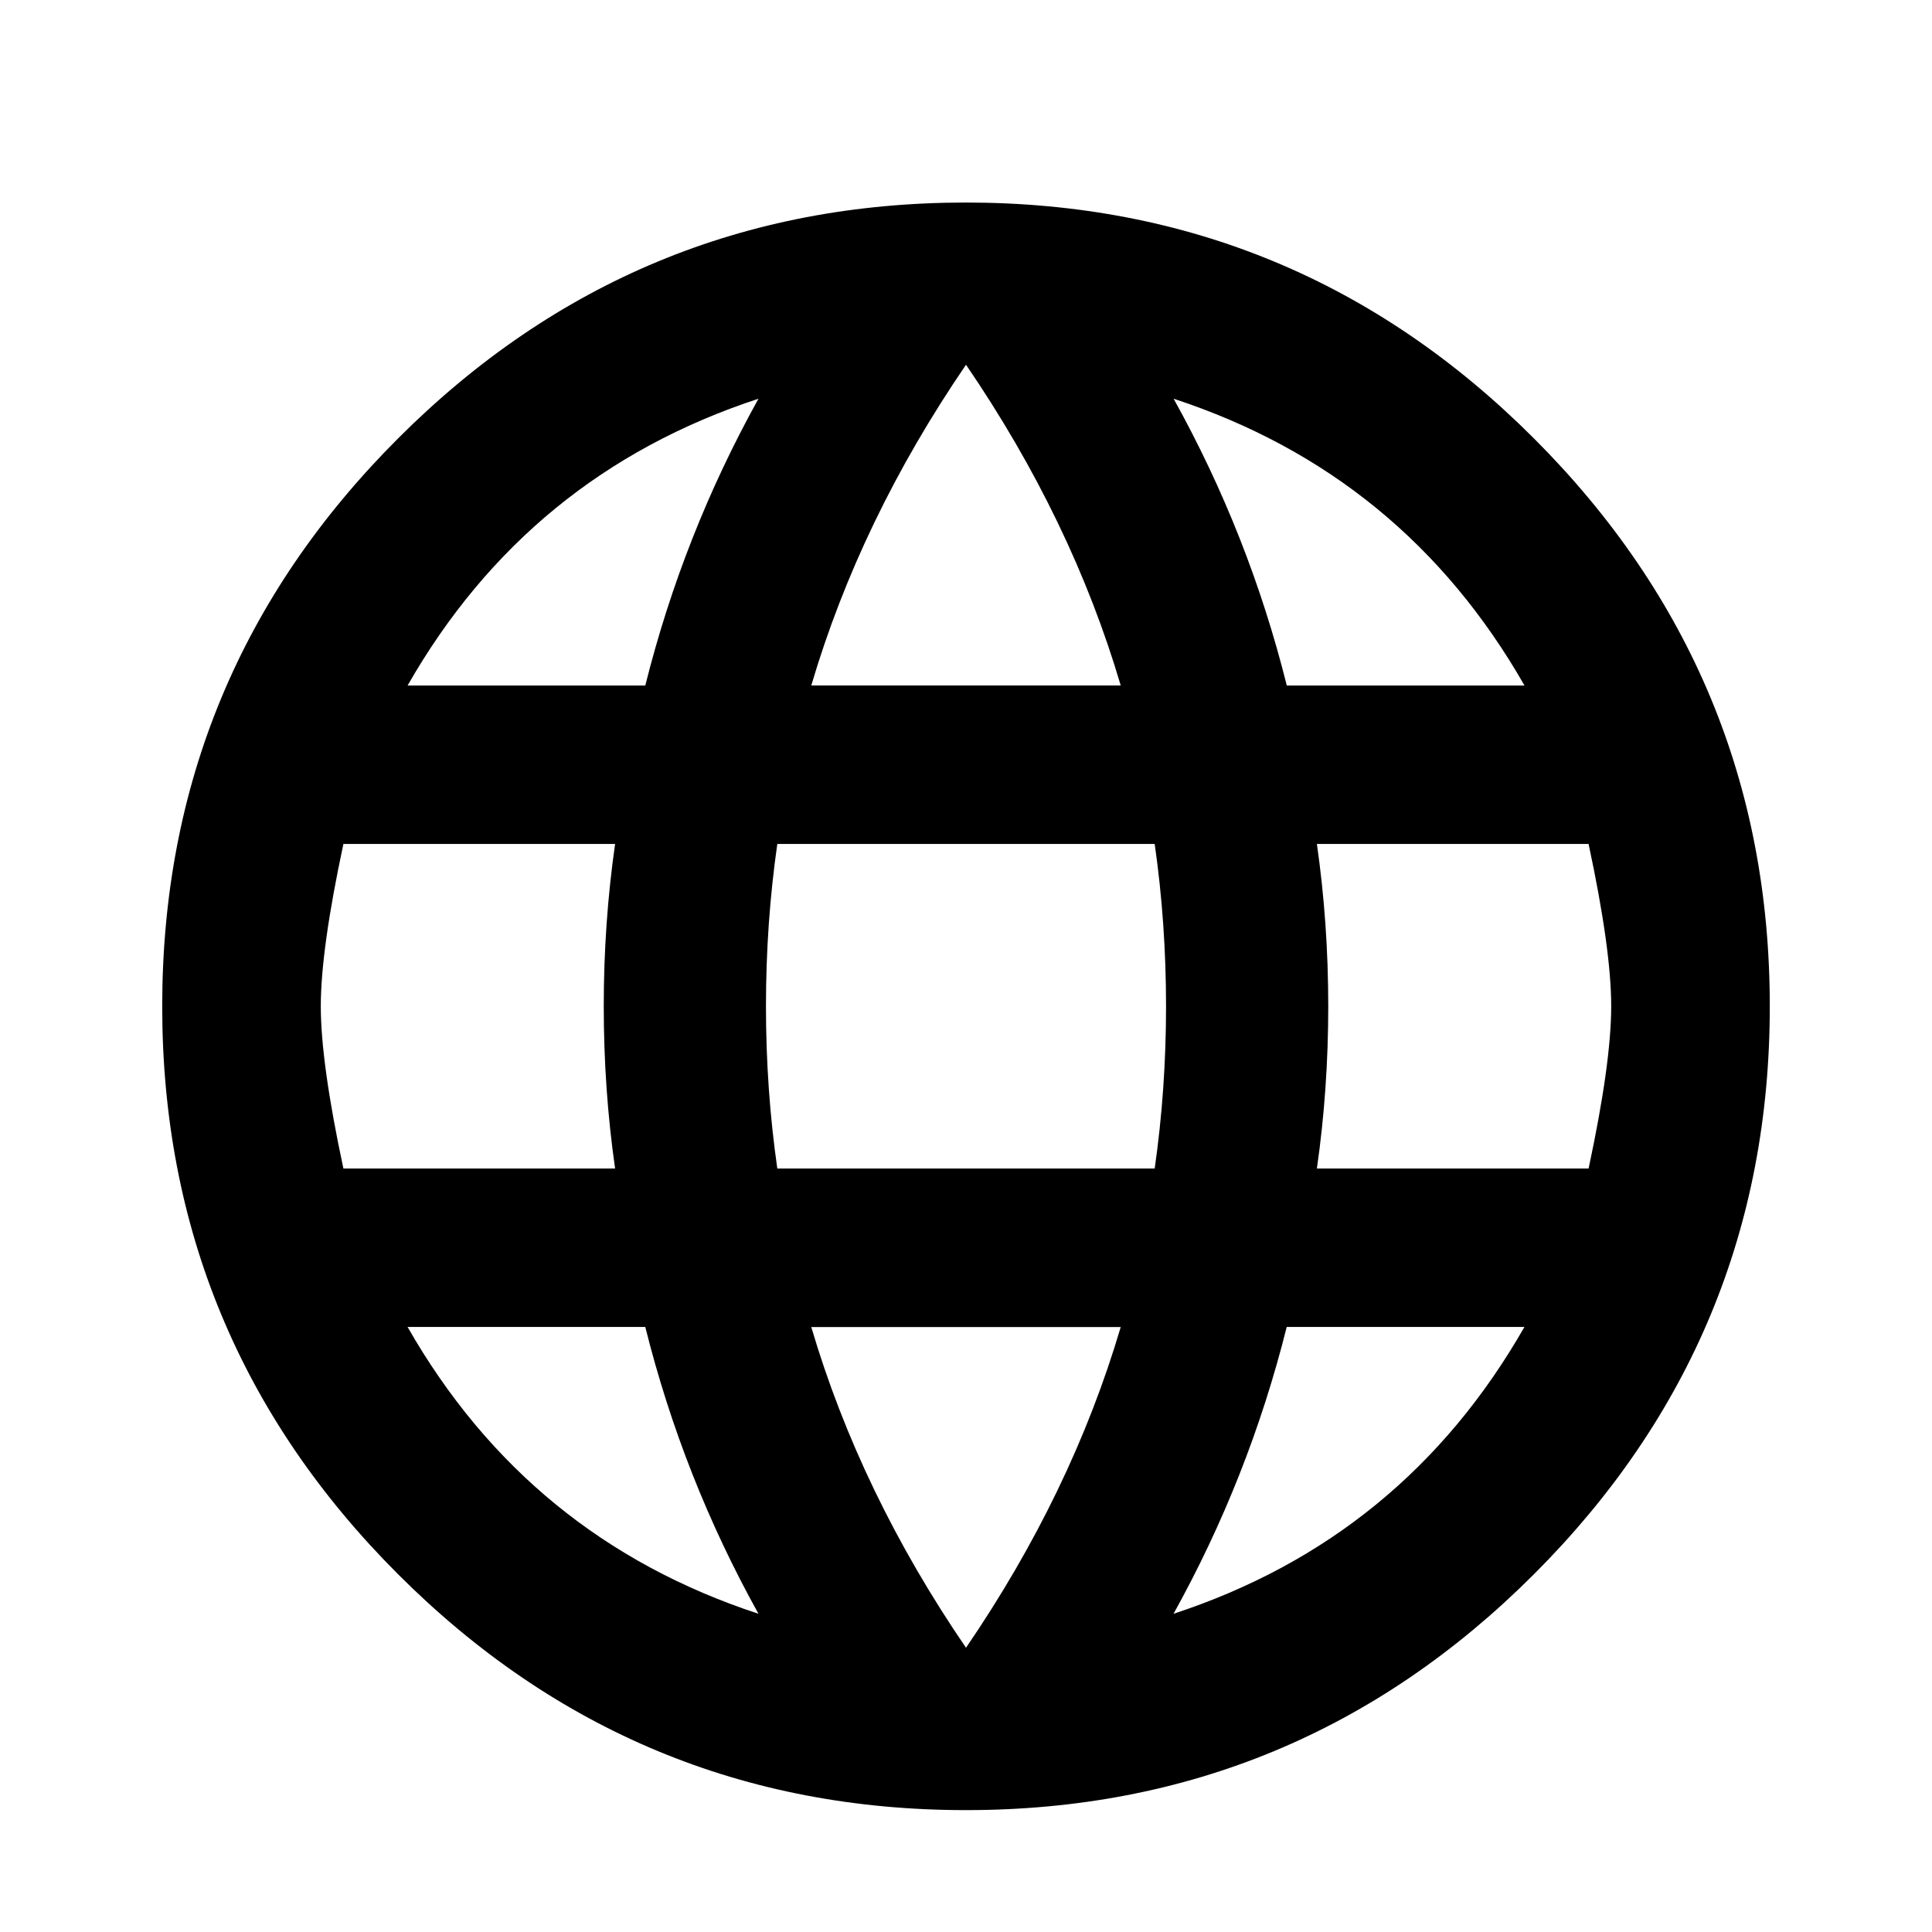 <?xml version="1.0" encoding="utf-8"?>
<!-- Generated by IcoMoon.io -->
<!DOCTYPE svg PUBLIC "-//W3C//DTD SVG 1.1//EN" "http://www.w3.org/Graphics/SVG/1.1/DTD/svg11.dtd">
<svg version="1.1" xmlns="http://www.w3.org/2000/svg" xmlns:xlink="http://www.w3.org/1999/xlink" width="24" height="24" viewBox="0 0 24 24">
<path d="M16.359 14.516h3.375q0.281-1.313 0.281-2.016t-0.281-2.016h-3.375q0.141 0.984 0.141 2.016t-0.141 2.016zM14.578 20.047q2.859-0.938 4.359-3.563h-2.953q-0.469 1.875-1.406 3.563zM14.344 14.516q0.141-0.984 0.141-2.016t-0.141-2.016h-4.688q-0.141 0.984-0.141 2.016t0.141 2.016h4.688zM12 20.469q1.313-1.922 1.922-3.984h-3.844q0.609 2.063 1.922 3.984zM8.016 8.516q0.469-1.875 1.406-3.563-2.859 0.938-4.359 3.563h2.953zM5.063 16.484q1.5 2.625 4.359 3.563-0.938-1.688-1.406-3.563h-2.953zM4.266 14.516h3.375q-0.141-0.984-0.141-2.016t0.141-2.016h-3.375q-0.281 1.313-0.281 2.016t0.281 2.016zM12 4.531q-1.313 1.922-1.922 3.984h3.844q-0.609-2.062-1.922-3.984zM18.938 8.516q-1.5-2.625-4.359-3.563 0.938 1.688 1.406 3.563h2.953zM12 2.516q4.125 0 7.055 2.93t2.93 7.055-2.93 7.055-7.055 2.93-7.055-2.93-2.93-7.055 2.93-7.055 7.055-2.93z"></path>
</svg>
